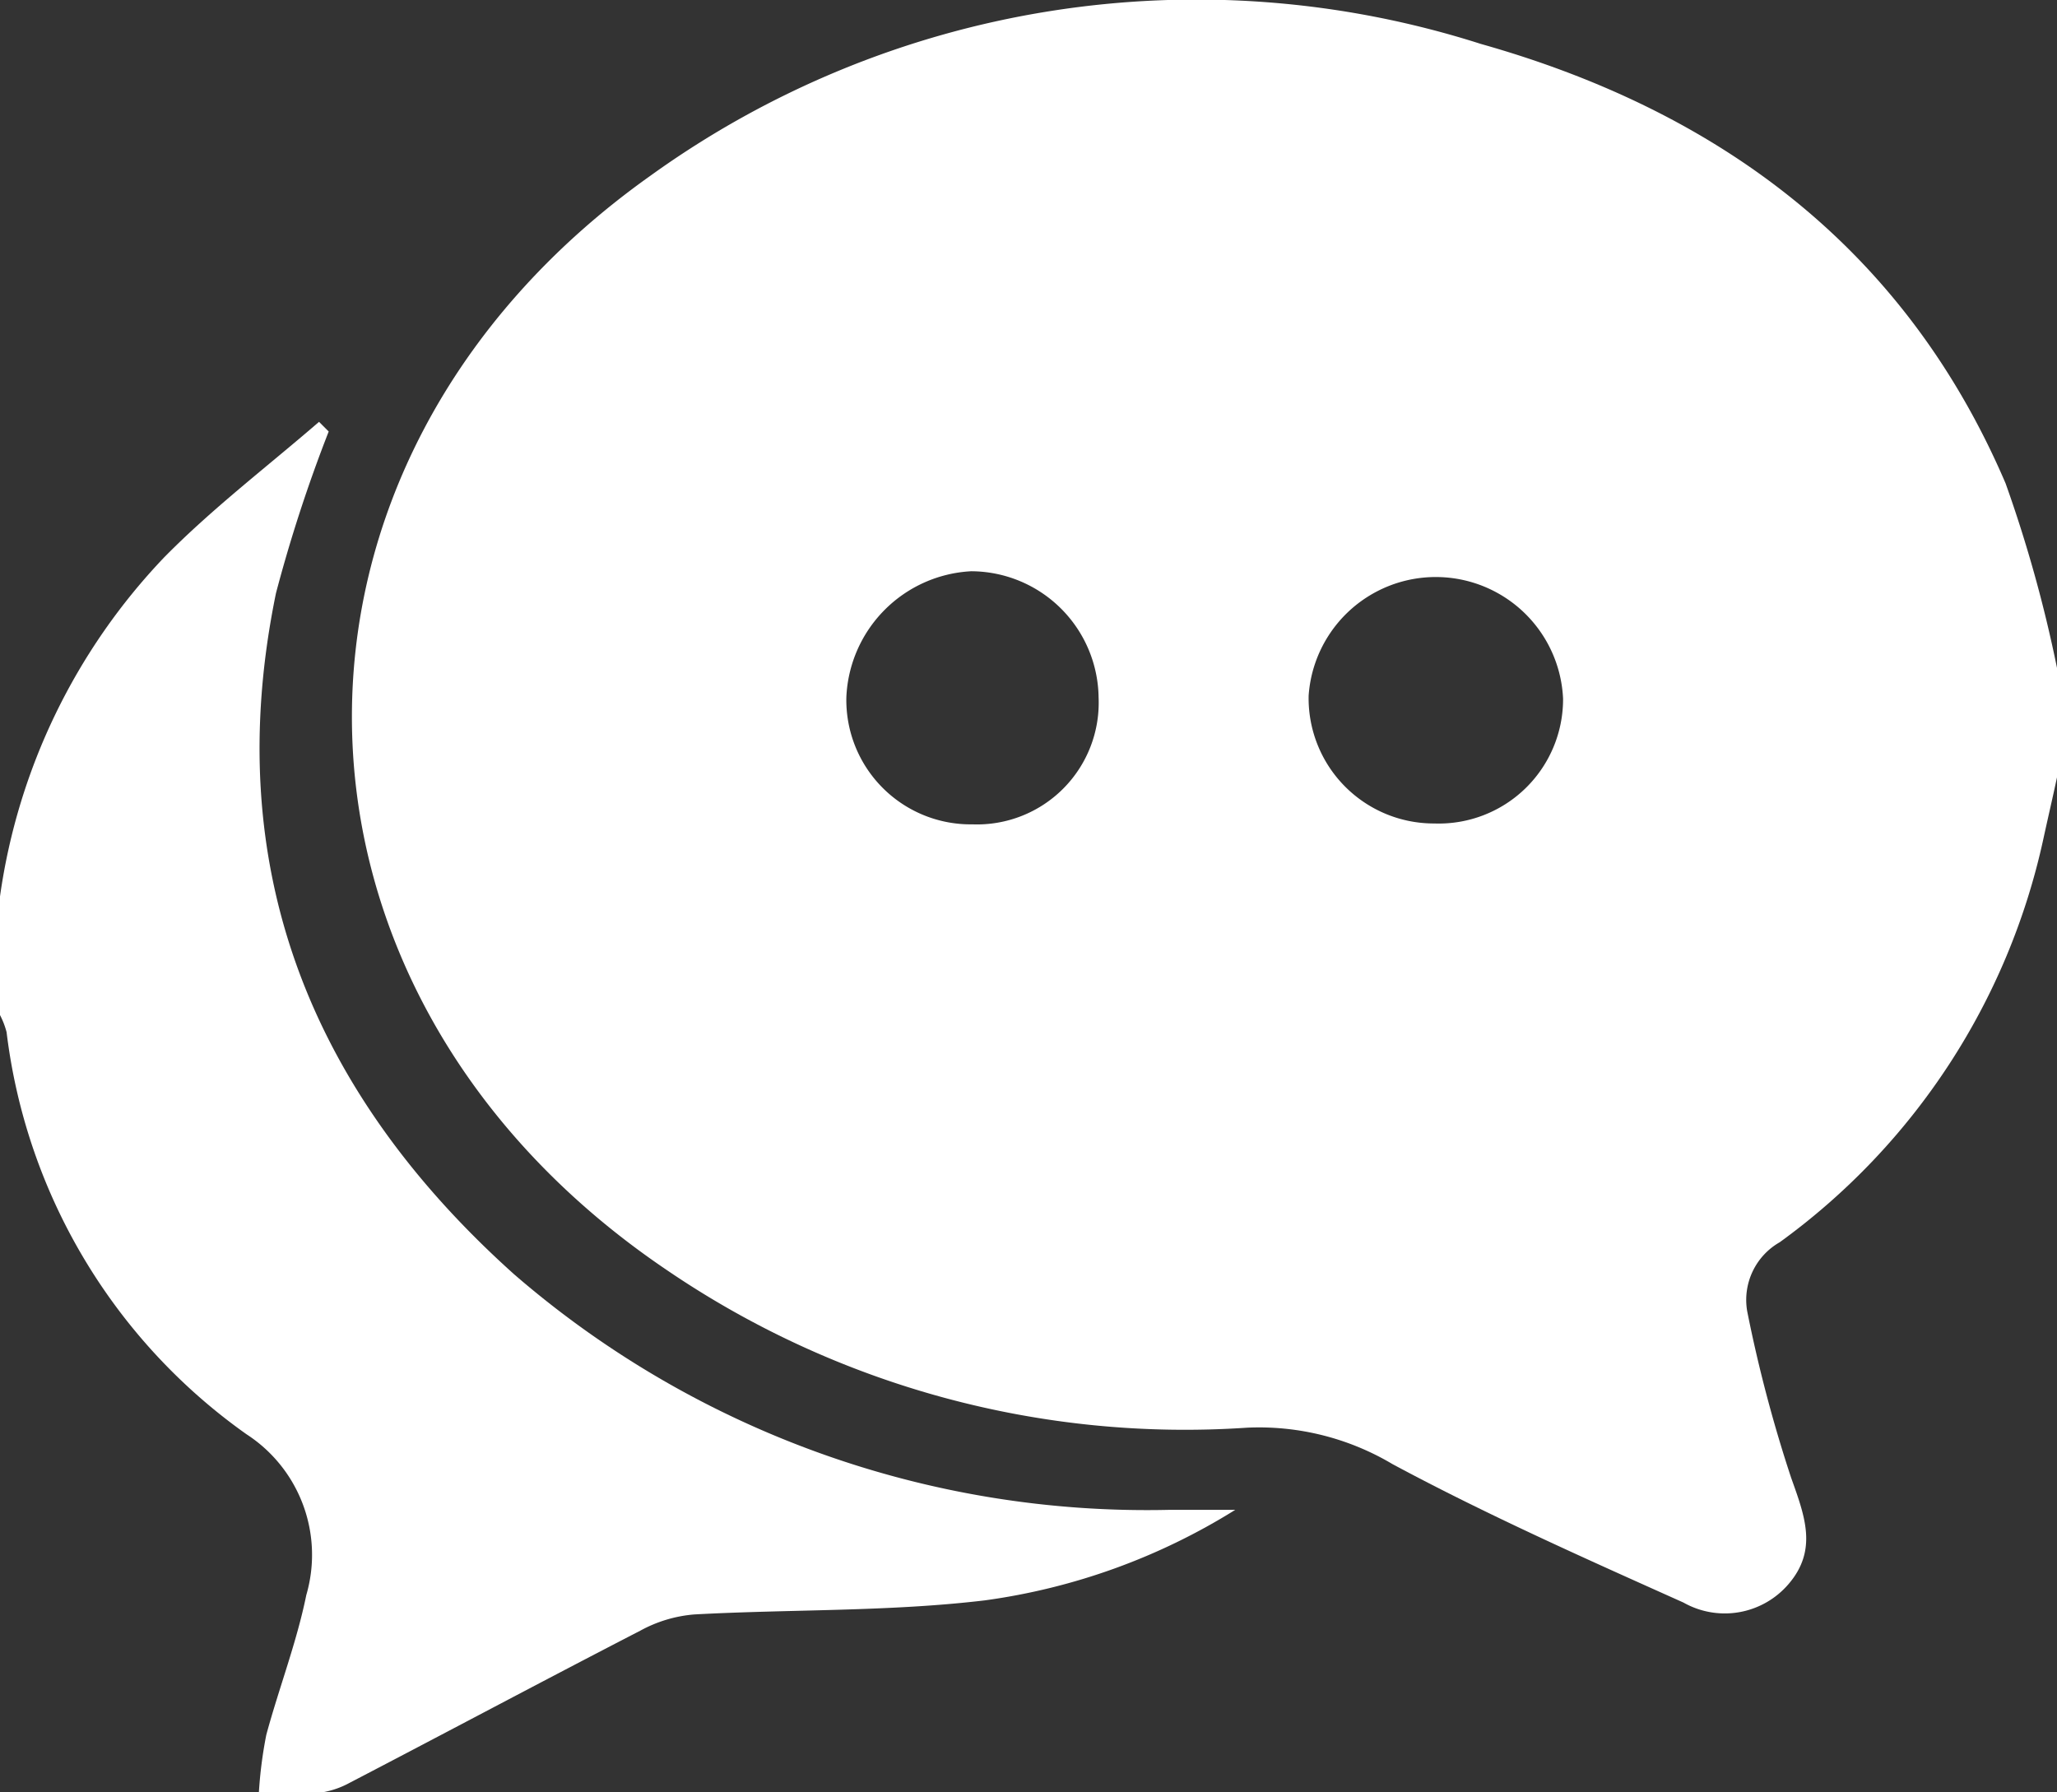 <svg xmlns="http://www.w3.org/2000/svg" viewBox="0 0 46.81 40.79"><rect x="0" y="0" width="46.81" height="40.79" fill="#333333" stroke="none"/><defs><style>.cls-1{fill:#fff;}</style></defs><g id="Capa_2" data-name="Capa 2"><g id="Capa_1-2" data-name="Capa 1"><path class="cls-1" d="M46.81,15.2v2.49c-.1.47-.21.94-.31,1.4a15.36,15.36,0,0,1-6,9.18,1.51,1.51,0,0,0-.74,1.57,31.88,31.88,0,0,0,1,3.79c.31.87.61,1.64-.06,2.42a1.91,1.91,0,0,1-2.39.42c-2.23-1-4.48-2-6.62-3.15a5.94,5.94,0,0,0-3.31-.83A20.94,20.94,0,0,1,15.17,28.9C5.79,22.56,5.58,10.55,14.8,4A21.26,21.26,0,0,1,33.7,1c5.42,1.53,9.65,4.65,11.94,10A30.7,30.7,0,0,1,46.81,15.2ZM32.64,18.74a2.83,2.83,0,0,0,2.93-2.84,2.9,2.9,0,0,0-5.79-.07A2.85,2.85,0,0,0,32.64,18.74ZM25,15.87A2.91,2.91,0,0,0,22.1,13a3,3,0,0,0-2.84,2.87,2.83,2.83,0,0,0,2.87,2.89A2.77,2.77,0,0,0,25,15.87Z"/><path class="cls-1" d="M0,20.4a14,14,0,0,1,3.73-7.71c1.09-1.11,2.35-2.07,3.53-3.09l.22.22a33.59,33.59,0,0,0-1.2,3.68C5,19.72,7.06,24.84,11.7,29a22,22,0,0,0,14.9,5.36h1.51a14.45,14.45,0,0,1-5.7,2.06c-2.18.26-4.4.2-6.61.32a3.07,3.07,0,0,0-1.23.37c-2.21,1.14-4.4,2.31-6.61,3.46a2,2,0,0,1-.79.24,11,11,0,0,1-1.28,0,9.87,9.87,0,0,1,.17-1.33c.29-1.07.69-2.1.91-3.18a3.27,3.27,0,0,0-1.36-3.66A13.15,13.15,0,0,1,.15,23.49,1.85,1.85,0,0,0,0,23.1Z"/></g></g></svg>